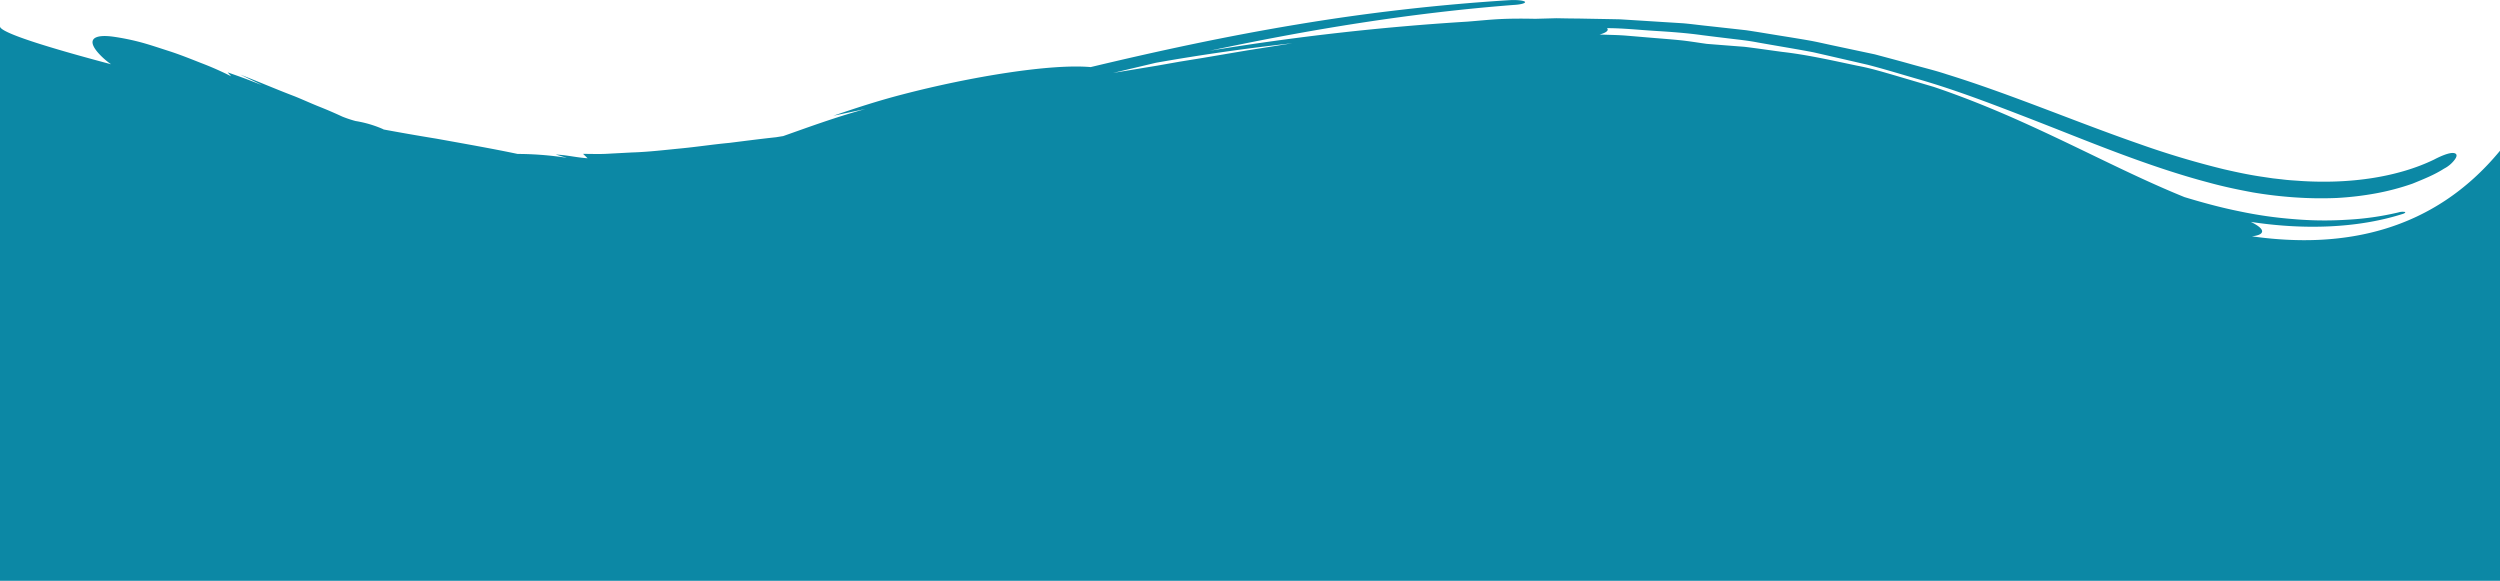 <svg id="Layer_1" data-name="Layer 1" xmlns="http://www.w3.org/2000/svg" viewBox="0 0 1200 278.78"><defs><style>.cls-1{fill:#0c88a5;}</style></defs><title>Blue About Wave</title><path class="cls-1" d="M1080.92,734.65c2.68-.3,4.39-.93,4.8-1.93.59-1.38-1.58-3.17-5.34-5,25.41,3.9,51.06,3.09,72.6-3.71,1.3-.33,1.86-.87,1.35-1.06a6.85,6.85,0,0,0-3.14.24,137.63,137.63,0,0,1-24.57,3.5,170.08,170.08,0,0,1-25.71-.3,198.09,198.09,0,0,1-26-3.74c-8.62-1.73-17.56-4.14-26.36-6.82-27.17-11-53.23-25.36-85-39.2-11.57-5-23.35-9.67-35.44-13.73l-18.2-5.37c-6-1.73-12-3.57-18.15-4.71-12.16-2.55-24.16-5.31-36.3-6.69-6.06-.81-12.08-1.71-18.09-2.44q-9.06-.69-18.1-1.41c-4.3-.59-8.58-1.33-12.89-1.76s-8.61-.76-12.89-1.11-8.59-.73-12.87-1.08-8.56-.36-12.81-.54c2.41-.65,3.87-1.47,3.9-2.36a1.23,1.23,0,0,0-.35-.7c7.53,0,15.11.83,22.75,1.3s15.28,1,23,2.08c4.47.57,8.94,1.11,13.41,1.65s8.91,1,13.32,1.87c8.83,1.57,17.67,3,26.44,4.66q13.13,3,26.11,6c8.65,2.22,17.15,4.9,25.68,7.31,17.12,5,33.46,11.3,49.14,17.34s30.85,12.24,45.64,17.77,29.26,10.43,43.45,14.17c7.1,1.95,14.12,3.41,20.86,4.66a203.66,203.66,0,0,0,20.43,2.43,181.39,181.39,0,0,0,20,.28,148.78,148.78,0,0,0,19-2.25,117.75,117.75,0,0,0,17.42-4.63c5.34-2.17,10.59-4.28,15.09-7.18a14.89,14.89,0,0,0,5.12-4.28c1-1.33,1.22-2.36.49-2.9-1.55-1.11-5.86.46-10.38,2.82-17.25,8.34-39.87,11.78-63.85,10.26-3-.24-6-.35-9-.76l-4.58-.51-4.58-.68c-6.12-.87-12.19-2.14-18.74-3.65A414.46,414.46,0,0,1,1027,690.36c-20.18-7-39.82-14.87-60.52-22.49-10.32-3.79-20.93-7.55-32.1-11-5.52-1.84-11.29-3.2-17-4.82s-11.56-3.14-17.47-4.74l-20.8-4.42c-3.42-.73-6.83-1.54-10.27-2.16S862,639.57,858.58,639c-6.82-1.06-13.6-2.25-20.37-3.26-6.77-.75-13.51-1.51-20.26-2.24-3.39-.38-6.74-.82-10.1-1.11l-10.11-.63q-10.08-.64-20.2-1.27c-6.75-.14-13.49-.24-20.27-.38-3.41,0-6.8-.08-10.21-.14l-10.18.28c-5.37-.11-10.76-.14-16.18.1s-10.91.84-16.3,1.25a1220.56,1220.56,0,0,0-123.85,14c47.76-10.18,96.52-18.17,145.92-22,3.58-.18,5.91-.86,5.53-1.51-.65-.63-3.87-1-7.45-.79A997.57,997.57,0,0,0,622.43,633c-33.51,5.55-66.42,12.65-98.9,20.42-19.07-1.68-57.4,4.55-90.18,13.09-12,3.11-22.72,6.63-33.34,10.26l15.33-3.22c-15.09,4.17-27.36,8.75-39.44,13-1.08.16-2.17.35-3.36.54-7.34.78-14.84,1.76-22.43,2.71-7.61.7-15.33,1.89-23.16,2.65s-15.71,1.71-23.62,1.95c-3.95.22-7.88.41-11.78.63s-7.83.05-11.68.05l1.39,1.33c.27.27.54.54.81.78-5.74-.4-9.1-1.43-15.33-1.81,1.76.54,3.41,1.08,5.17,1.51h-.38a159.07,159.07,0,0,0-23.08-1.78c-11.86-2.5-25.24-4.85-39.38-7.4-.41-.05-.79-.13-1.2-.19q-11.87-1.95-23.7-4.14a7.17,7.17,0,0,0-.68-.35,54.72,54.72,0,0,0-12.84-3.72,56.58,56.58,0,0,1-6.31-2.11c-3.46-1.6-7.12-3.2-11-4.74s-7.77-3.33-11.89-5c-8.29-3.14-17-6.9-26.14-10.45,3.44,1.68,7,3.41,10.51,5.09-2.65-1-5.31-2.09-8-3.09s-5.56-2-8.54-3.06c.55.6,1.17,1.33,1.71,1.92a147.46,147.46,0,0,0-14.44-6.39c-5.09-2-10.26-4.09-15.41-5.74S71,642.38,66.42,641.22A112.81,112.81,0,0,0,54,638.78c-7.07-.89-10.24.52-9.48,3.55.38,1.54,1.73,3.47,4,5.74a36.46,36.46,0,0,0,4.79,4C33,646.66,0,637.48,0,633.91V900H1200V693.58C1168,732.4,1124.75,740.9,1080.92,734.65ZM598.59,645.42l-21.53,3.65-10.76,1.74-10.67,1.89-21.37,3.53,20.56-4.88q32.34-5.73,65.5-9.37Q609.43,643.72,598.59,645.42Z" transform="translate(0 -621.22)"/></svg>